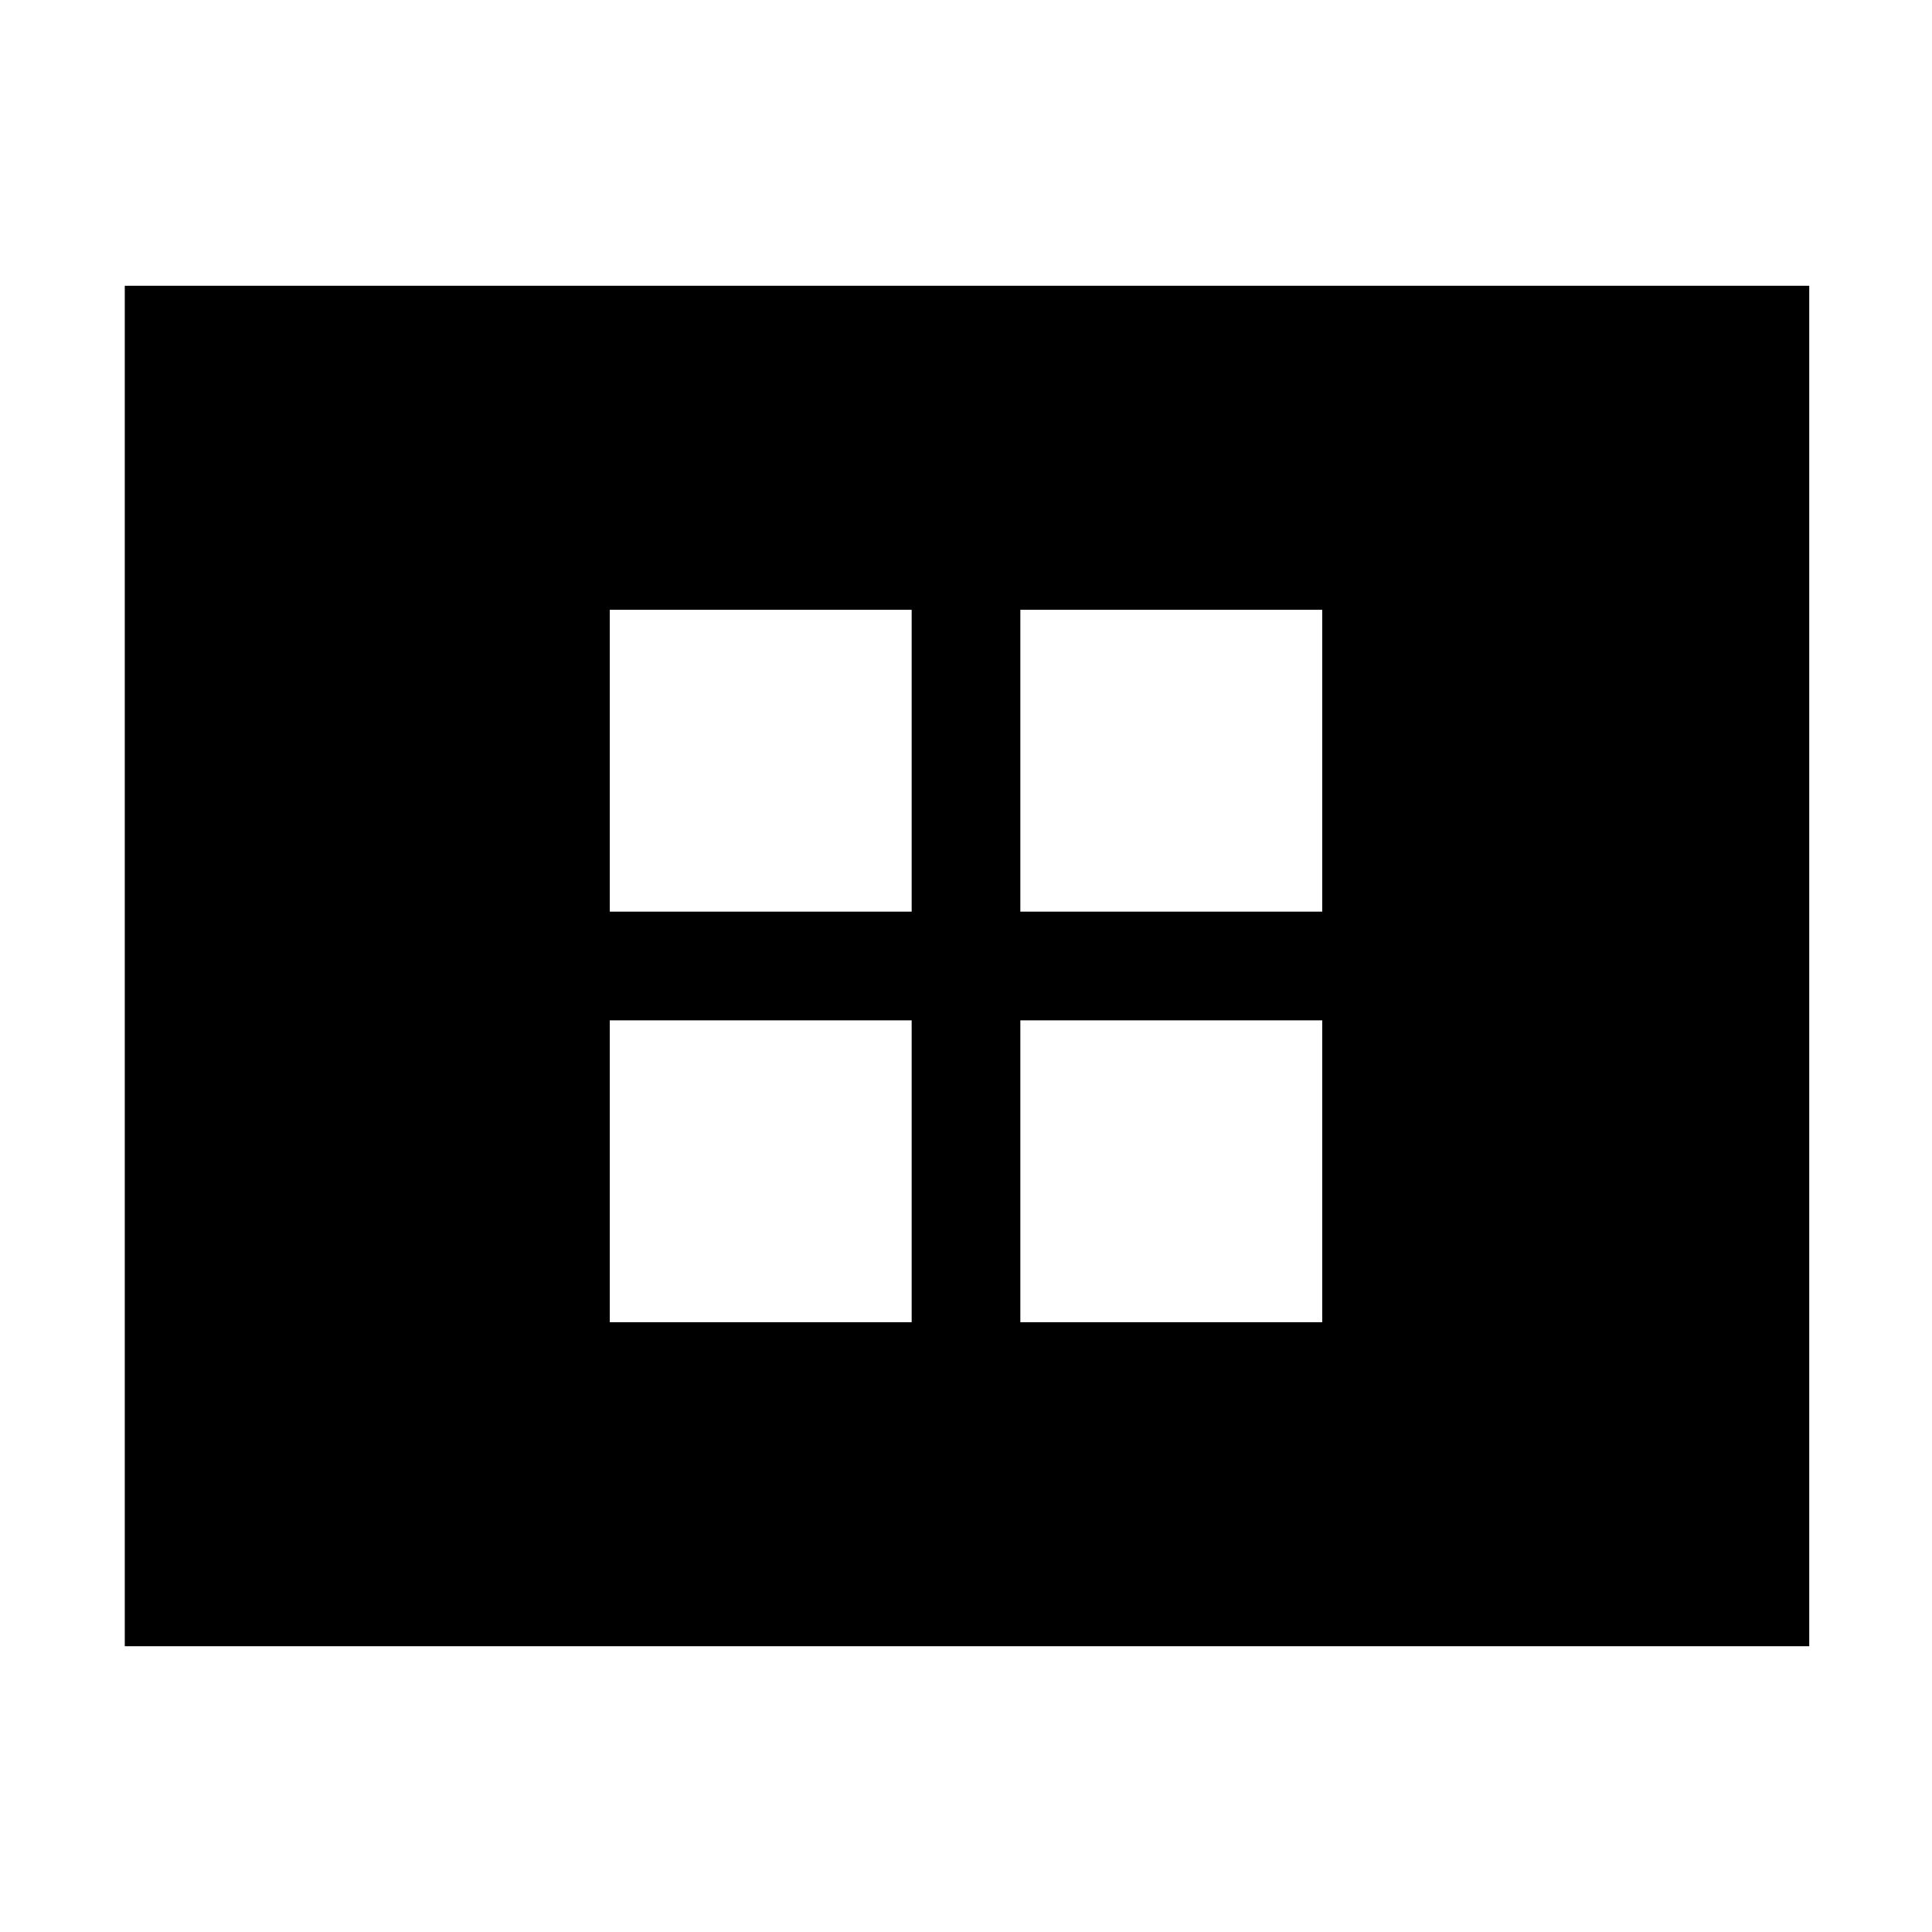 <svg xmlns="http://www.w3.org/2000/svg" height="48" width="48"><path d="M15.15 22.65h7.5v-7.5h-7.5Zm10.2 0h7.5v-7.5h-7.5Zm-10.2 10.2h7.5v-7.5h-7.5Zm10.2 0h7.5v-7.5h-7.5ZM3.1 40.9V7.1h41.85v33.8Z"/></svg>